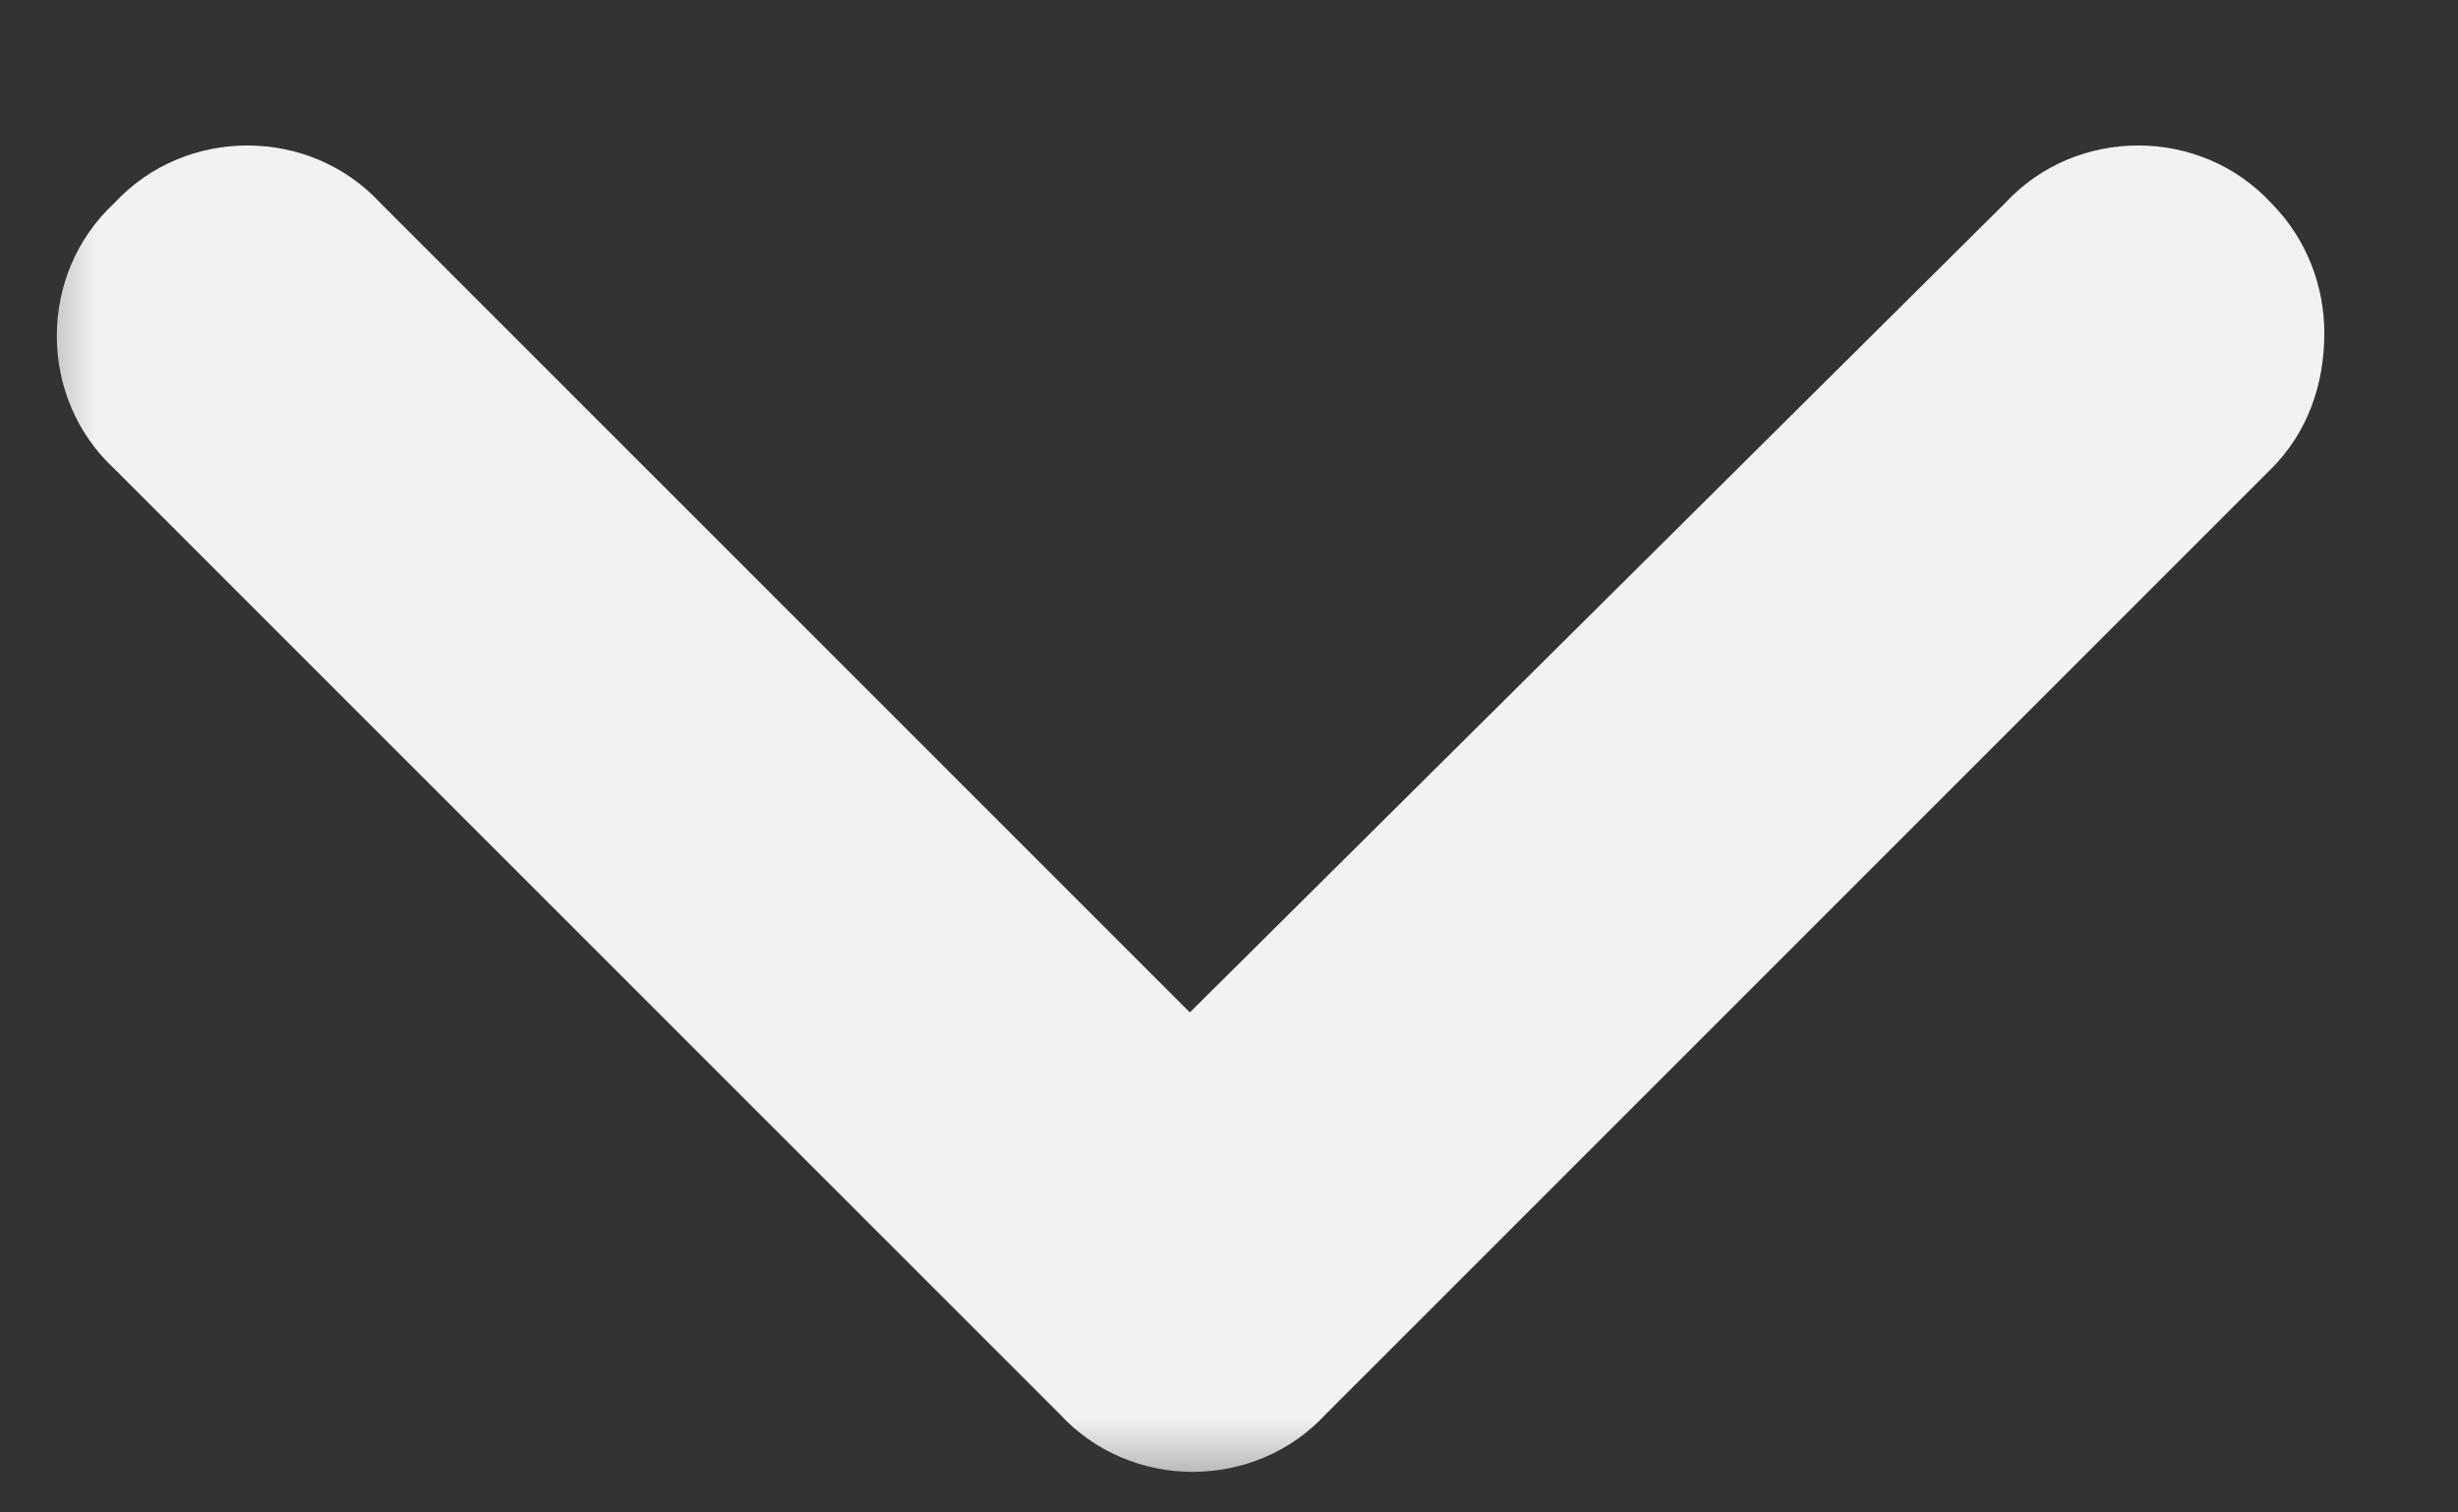 <svg width="13" height="8" viewBox="0 0 13 8" fill="none" xmlns="http://www.w3.org/2000/svg">
<rect x="0" y="0" width="13" height="8" fill="#333333" stroke="none"/>
<g clip-path="url(#clip0_1094_7333)">
<mask id="mask0_1094_7333" style="mask-type:luminance" maskUnits="userSpaceOnUse" x="0" y="0" width="13" height="8">
<path d="M13 0H0V8H13V0Z" fill="white"/>
</mask>
<g mask="url(#mask0_1094_7333)">
<path d="M6.293 5.355L10.605 1.074C10.98 0.668 11.637 0.668 12.012 1.074C12.199 1.262 12.293 1.512 12.293 1.762C12.293 2.043 12.199 2.293 12.012 2.48L7.012 7.48C6.637 7.887 5.98 7.887 5.605 7.48L0.605 2.48C0.199 2.105 0.199 1.449 0.605 1.074C0.98 0.668 1.637 0.668 2.012 1.074L6.293 5.355Z" fill="#F2F2F2"/>
</g>
</g>
<defs>
<clipPath id="clip0_1094_7333">
<rect width="13" height="8" fill="white"/>
</clipPath>
</defs>
</svg>
